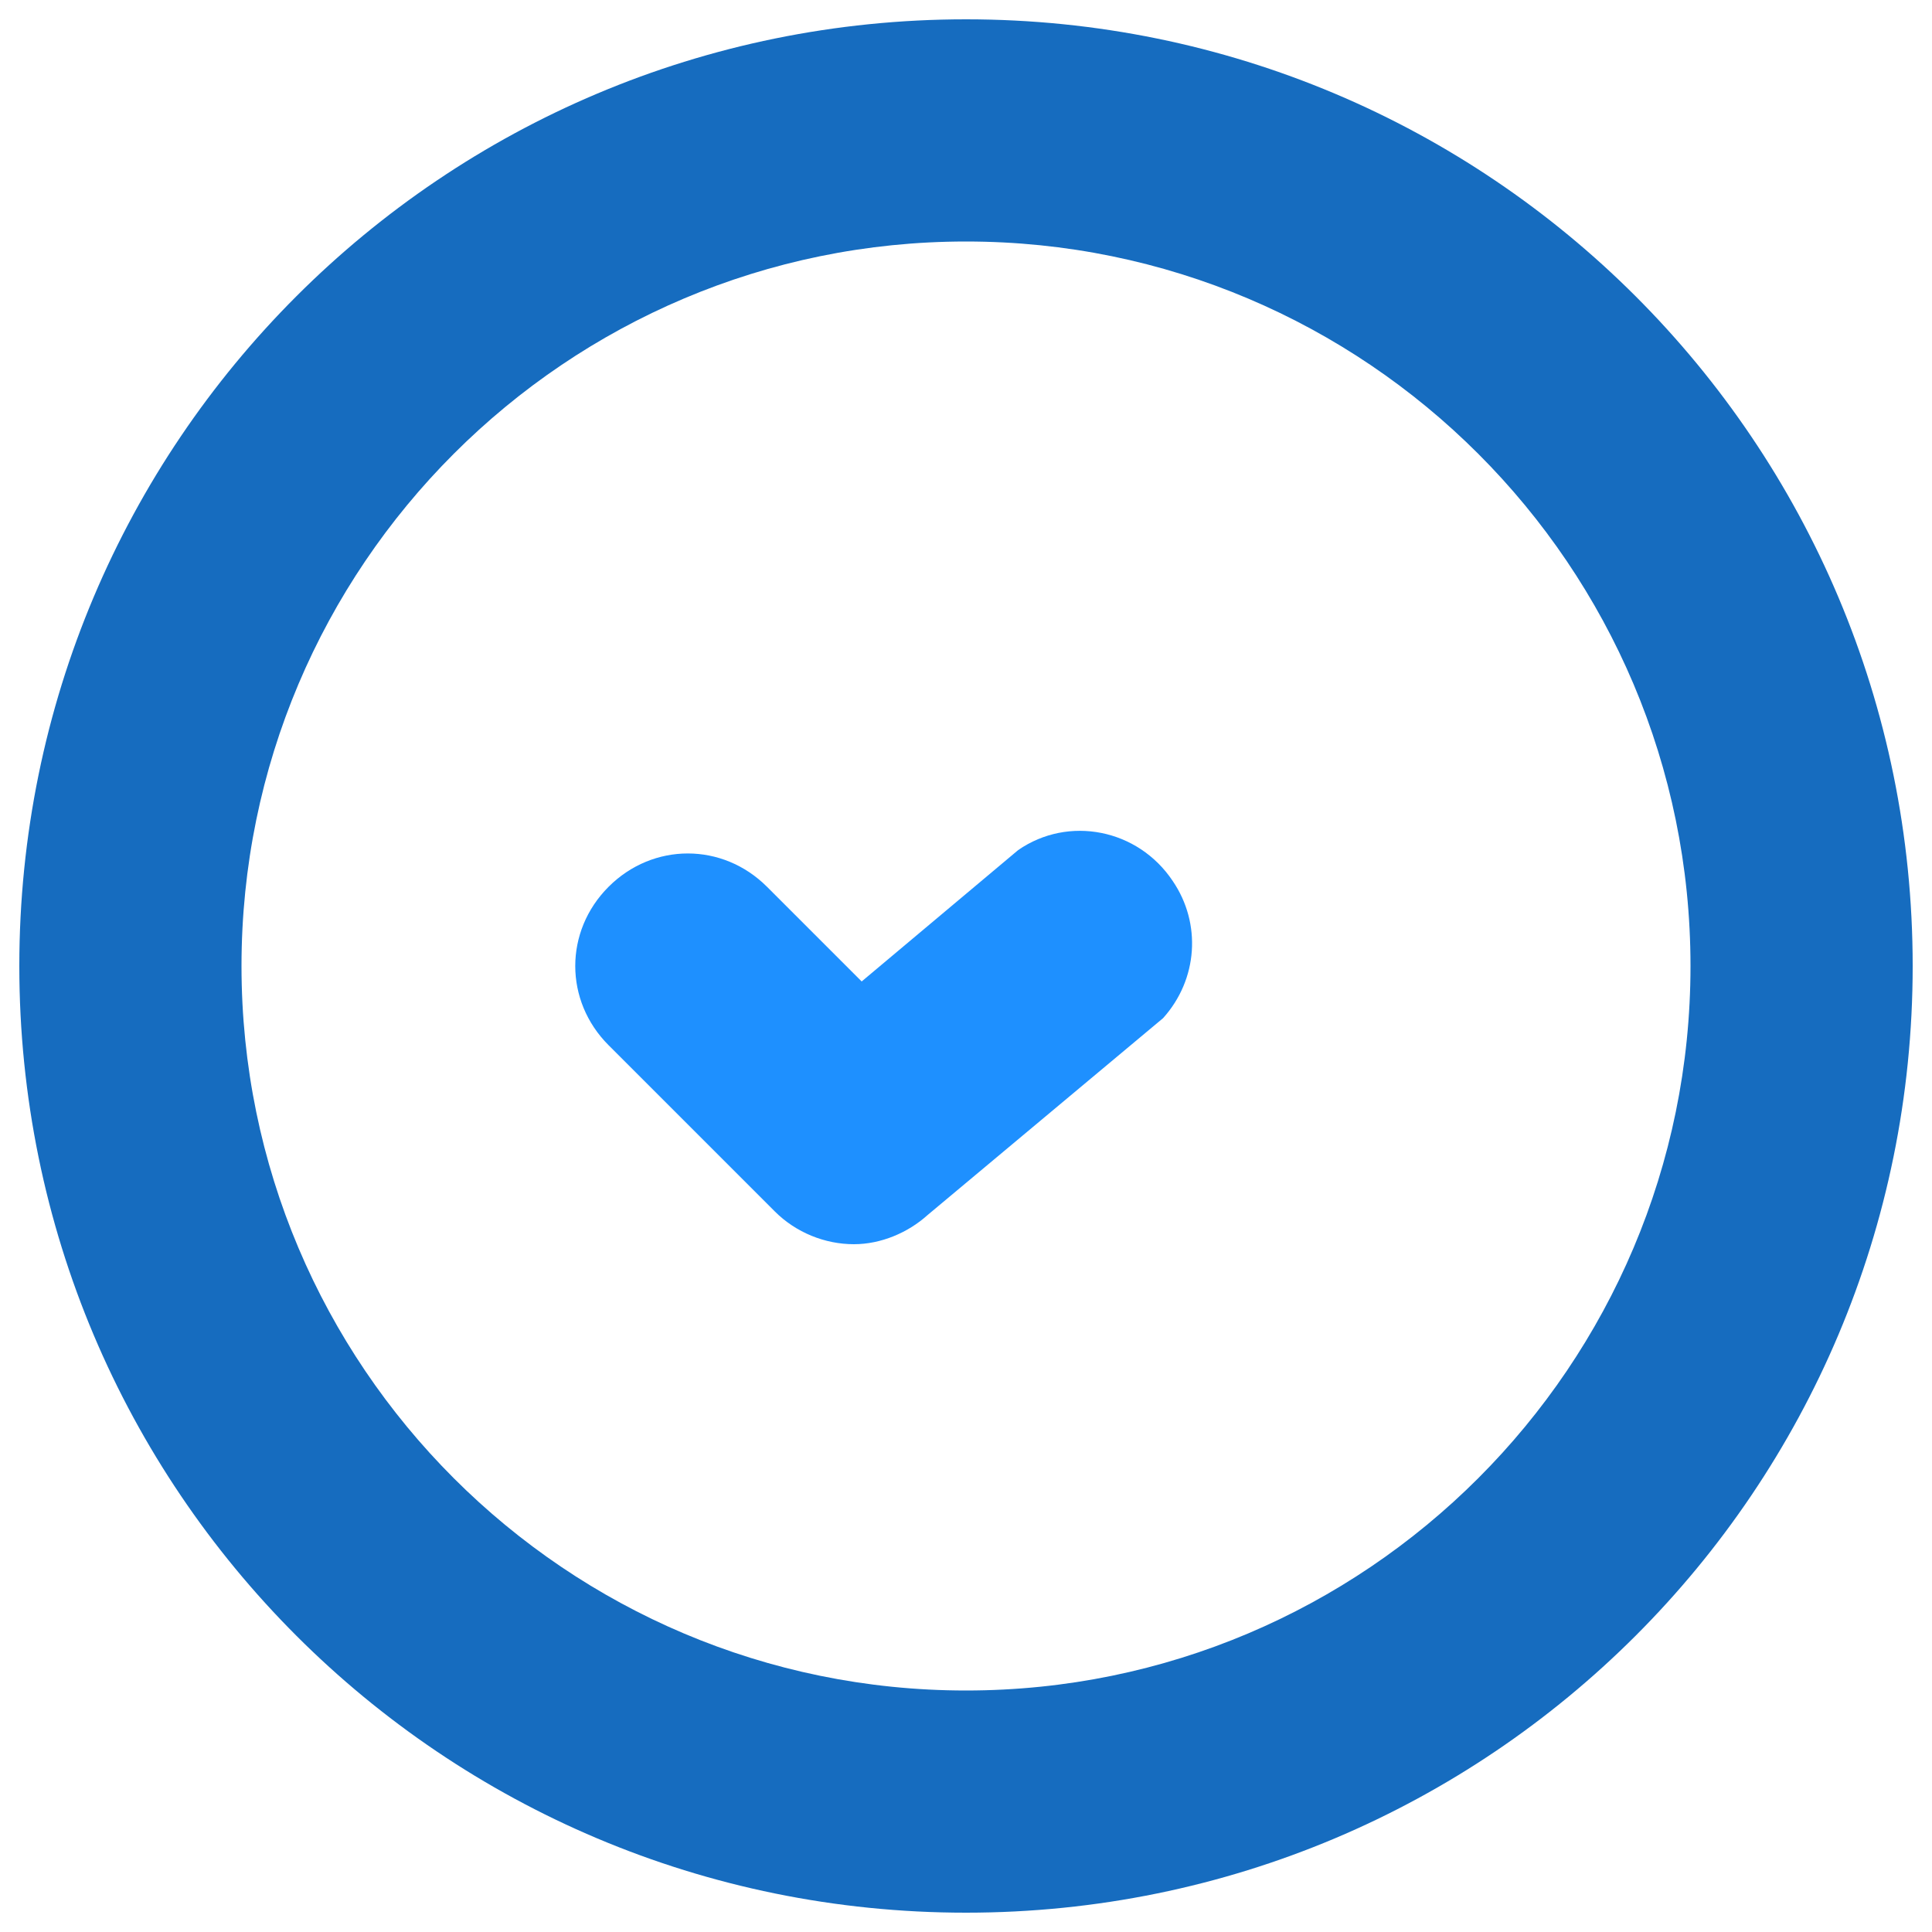 <?xml version="1.0" encoding="utf-8"?>
<!-- Generator: Adobe Illustrator 22.0.1, SVG Export Plug-In . SVG Version: 6.00 Build 0)  -->
<svg version="1.1" id="Capa_1" xmlns="http://www.w3.org/2000/svg" xmlns:xlink="http://www.w3.org/1999/xlink" x="0px" y="0px"
	 viewBox="0 0 100 100" style="enable-background:new 0 0 100 100;" xml:space="preserve">
<style type="text/css">
	.st0{fill:#166CBF;}
	.st1{fill:#1E90FF;}
</style>
<path class="st1" d="M44.2,64.4c-1.5,0-3-0.6-4.1-1.7l-8.6-8.6c-2.3-2.3-2.3-5.9,0-8.2c2.3-2.3,5.9-2.3,8.2,0l4.9,4.9l8.1-6.8
	c2.6-1.8,6.2-1.1,8,1.6c1.5,2.2,1.3,5.1-0.5,7.1L48,62.9C47,63.8,45.6,64.4,44.2,64.4z"/>
<path class="st0" d="M50,99C22.9,99,1,77.1,1,50S22.9,1,50,1s49,21.9,49,49S77.1,99,50,99z M50,12.5c-20.7,0-37.5,16.8-37.5,37.5
	S29.3,87.5,50,87.5S87.5,70.7,87.5,50S70.7,12.5,50,12.5z"/>
</svg>
